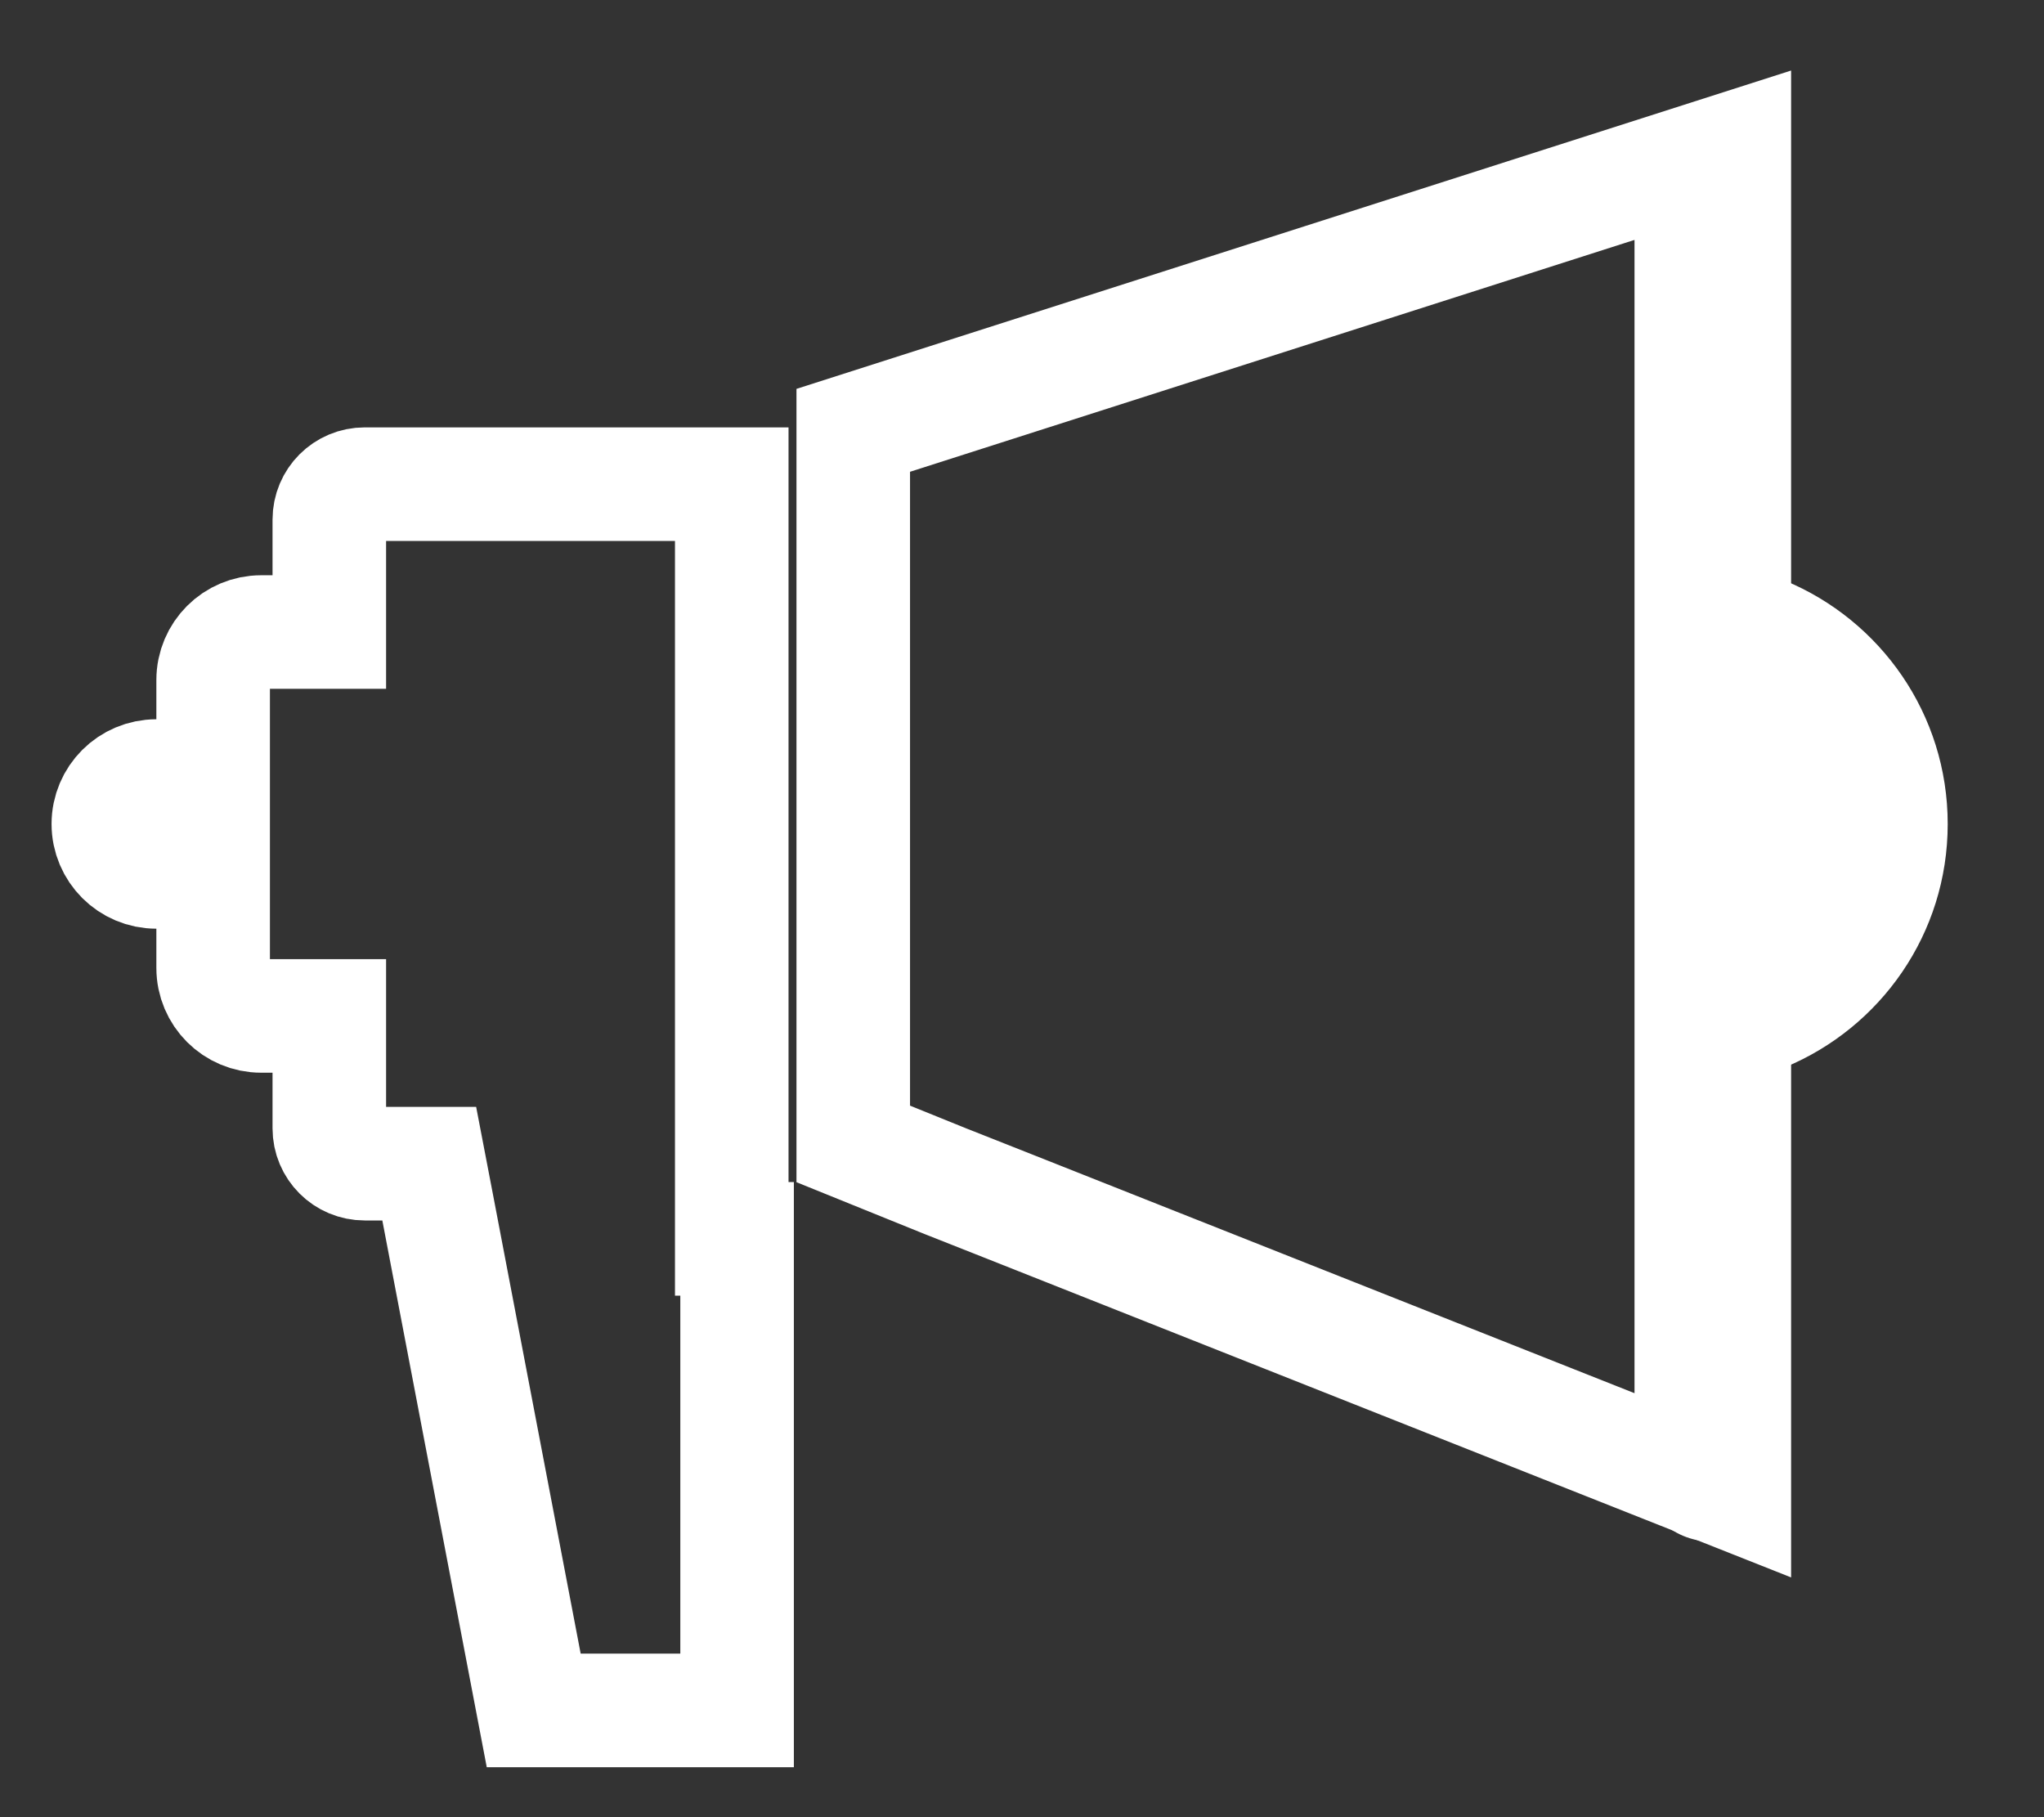 <svg width="18" height="16" viewBox="0 0 18 16" fill="none" xmlns="http://www.w3.org/2000/svg">
<rect x="0" y="0" width="18" height="16" fill="#333333" stroke="none"/>
<path d="M7.514 10.072V3.789L15.273 1.306V13.153L8.843 10.605L8.327 10.401L8.285 10.384L7.514 10.072ZM3.212 4.263H6.444V10.408V10.908H6.491V12V12.15V12.588V12.597V15.06H4.7L3.858 10.652L3.78 10.246H3.367H3.212C3.039 10.246 2.9 10.107 2.9 9.935V9.445V8.945H2.4H2.3C2.066 8.945 1.877 8.756 1.877 8.523V8.177V7.677H1.377C1.143 7.677 0.954 7.488 0.954 7.255C0.954 7.022 1.143 6.833 1.377 6.833H1.877V6.333V5.987C1.877 5.754 2.066 5.565 2.3 5.565H2.4H2.9V5.065V4.575C2.9 4.402 3.039 4.263 3.212 4.263Z" stroke="white"/>
<path d="M14.426 1.583C14.426 1.227 14.716 0.938 15.072 0.938C15.428 0.938 15.717 1.227 15.717 1.583V5.112C16.56 5.46 17.152 6.288 17.152 7.255C17.152 8.223 16.56 9.05 15.717 9.398V12.927C15.717 13.284 15.428 13.573 15.072 13.573C14.716 13.573 14.426 13.284 14.426 12.927V12.879L14.394 12.866V1.645L14.426 1.632V1.583Z" fill="white"/>
</svg>
